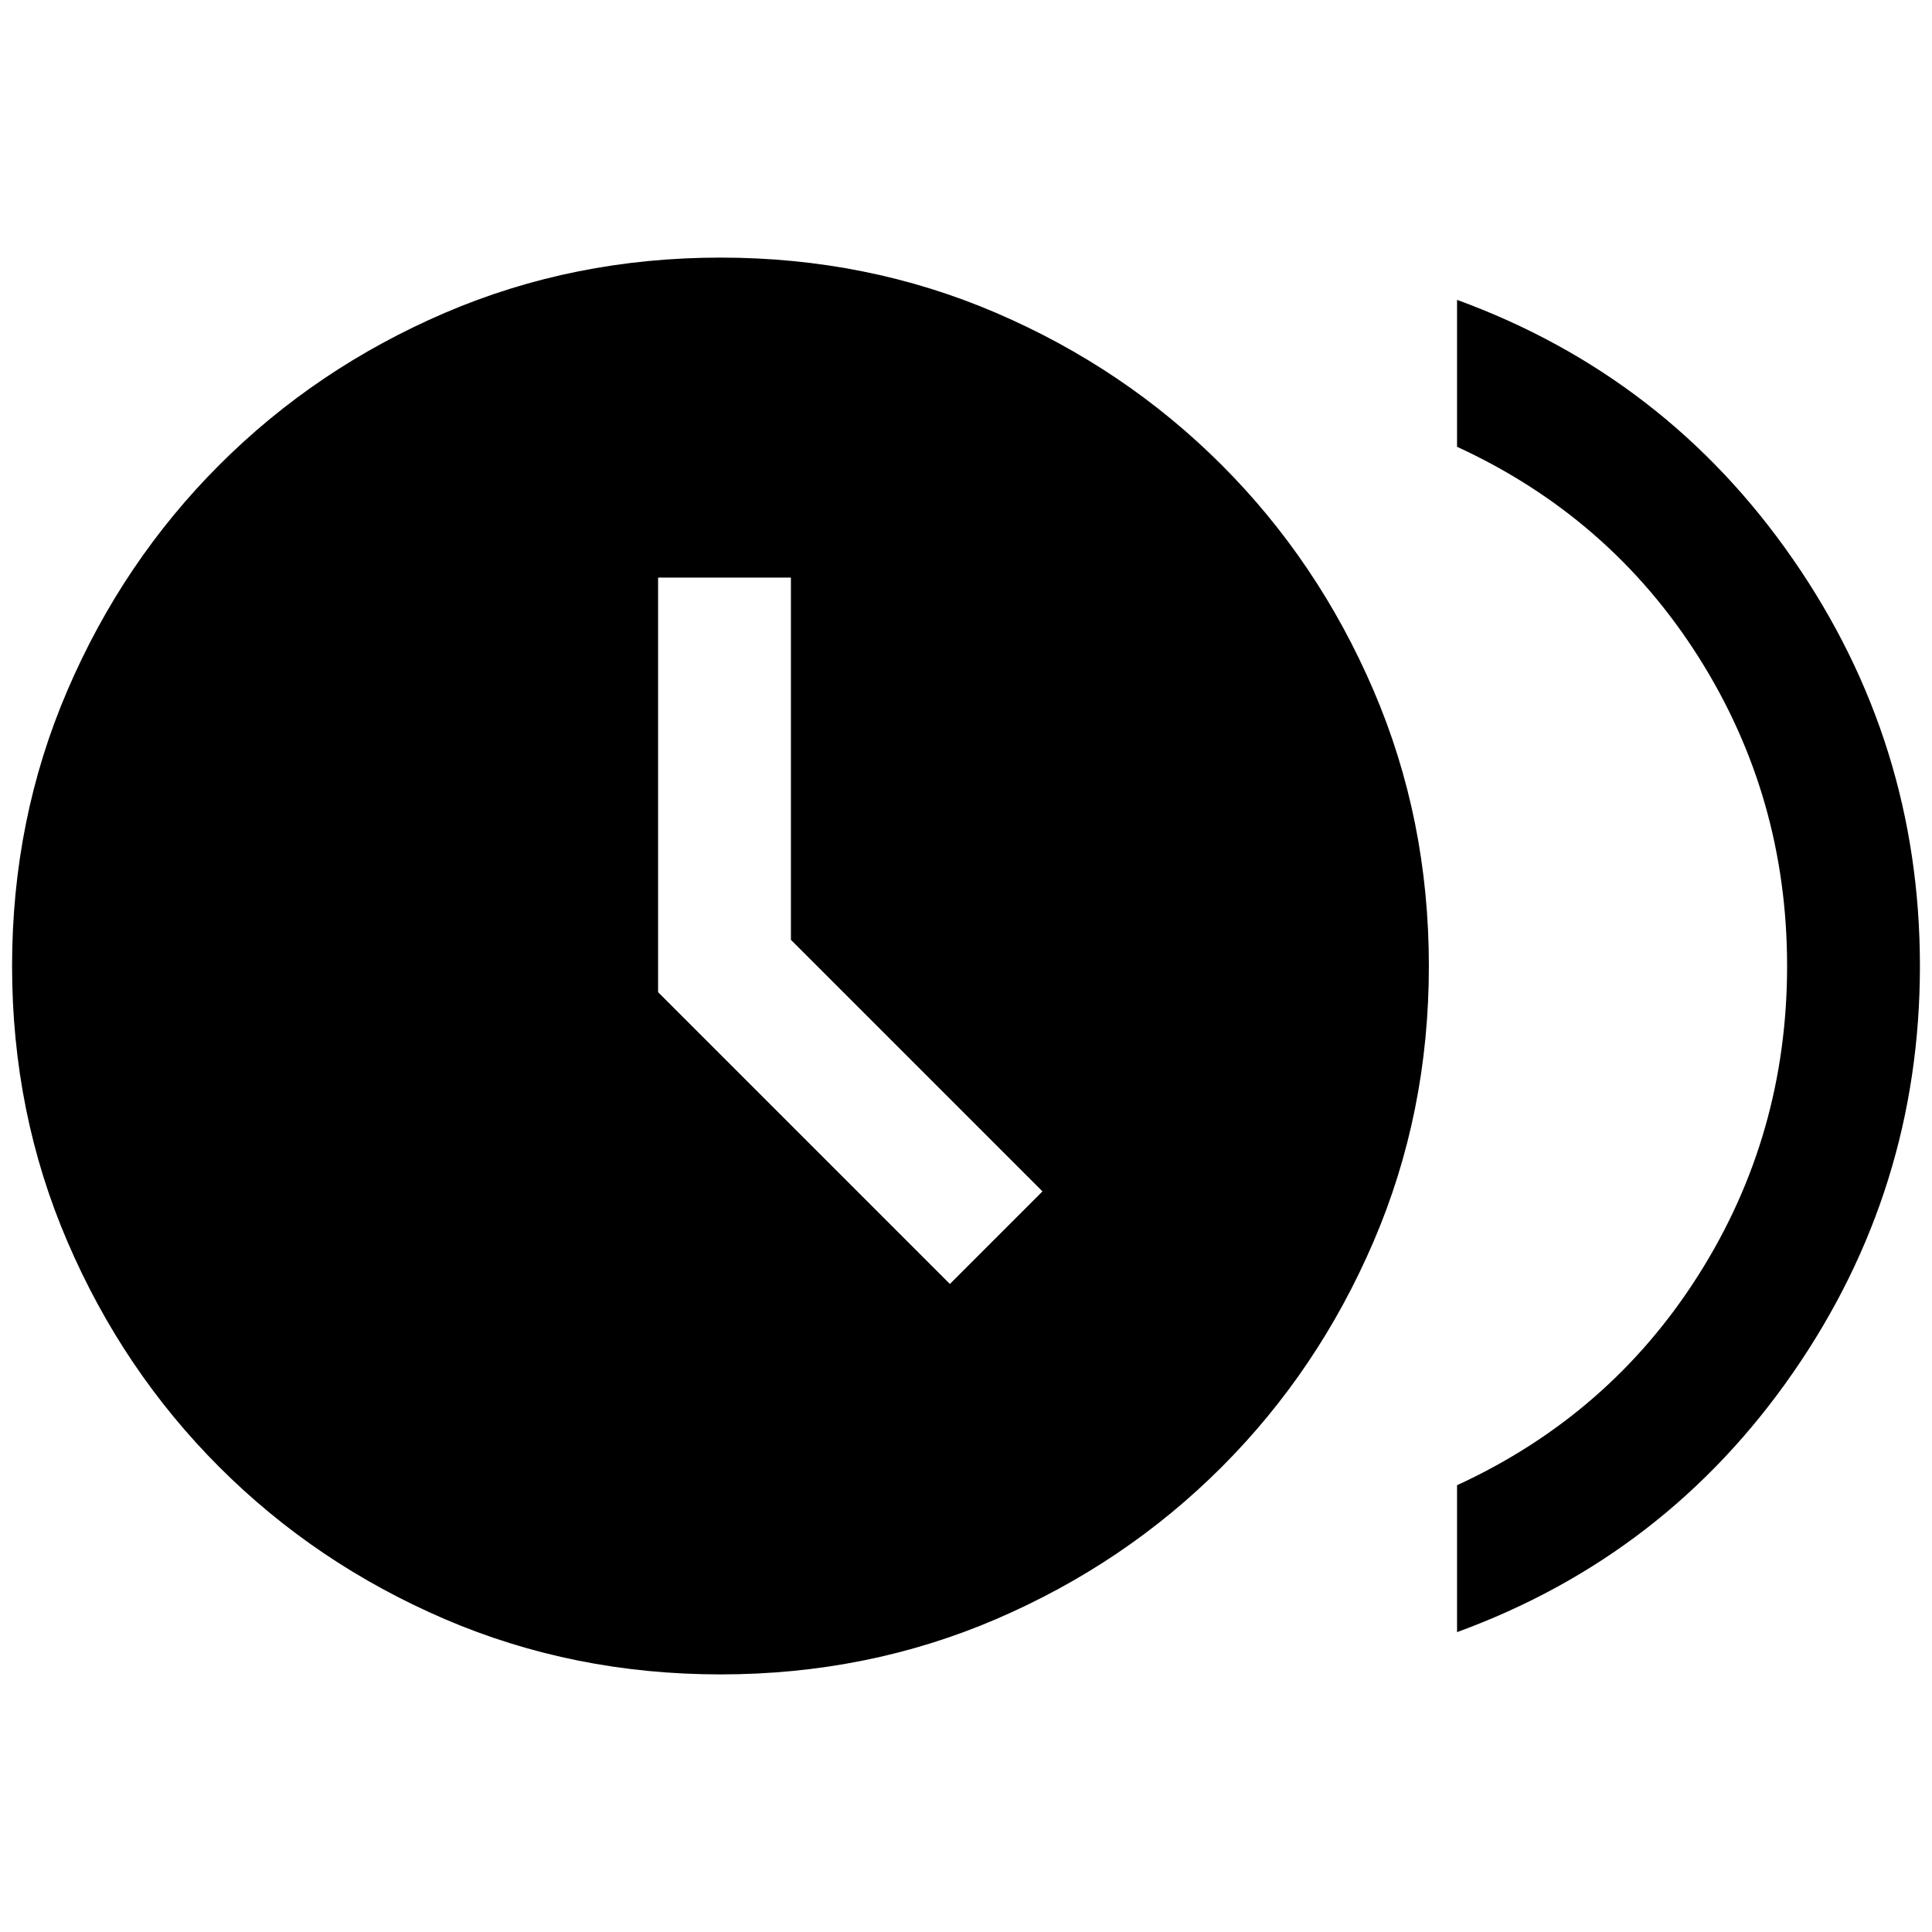 <svg xmlns="http://www.w3.org/2000/svg" height="24" width="24"><path d="M11.8 15.95 12.95 14.8 9.825 11.675V7.175H8.175V12.325ZM18.1 20.275V18.45Q20 17.575 21.1 15.837Q22.2 14.1 22.2 12Q22.2 9.9 21.1 8.162Q20 6.425 18.1 5.55V3.725Q20.7 4.675 22.275 6.95Q23.85 9.225 23.85 12Q23.85 14.775 22.275 17.05Q20.7 19.325 18.1 20.275ZM8.95 20.8Q7.125 20.8 5.525 20.113Q3.925 19.425 2.725 18.225Q1.525 17.025 0.838 15.425Q0.15 13.825 0.15 12Q0.15 10.175 0.838 8.575Q1.525 6.975 2.725 5.775Q3.925 4.575 5.525 3.887Q7.125 3.2 8.95 3.2Q10.775 3.2 12.375 3.887Q13.975 4.575 15.175 5.775Q16.375 6.975 17.062 8.575Q17.75 10.175 17.75 12Q17.75 13.825 17.062 15.425Q16.375 17.025 15.175 18.225Q13.975 19.425 12.375 20.113Q10.775 20.8 8.95 20.8Z"/></svg>